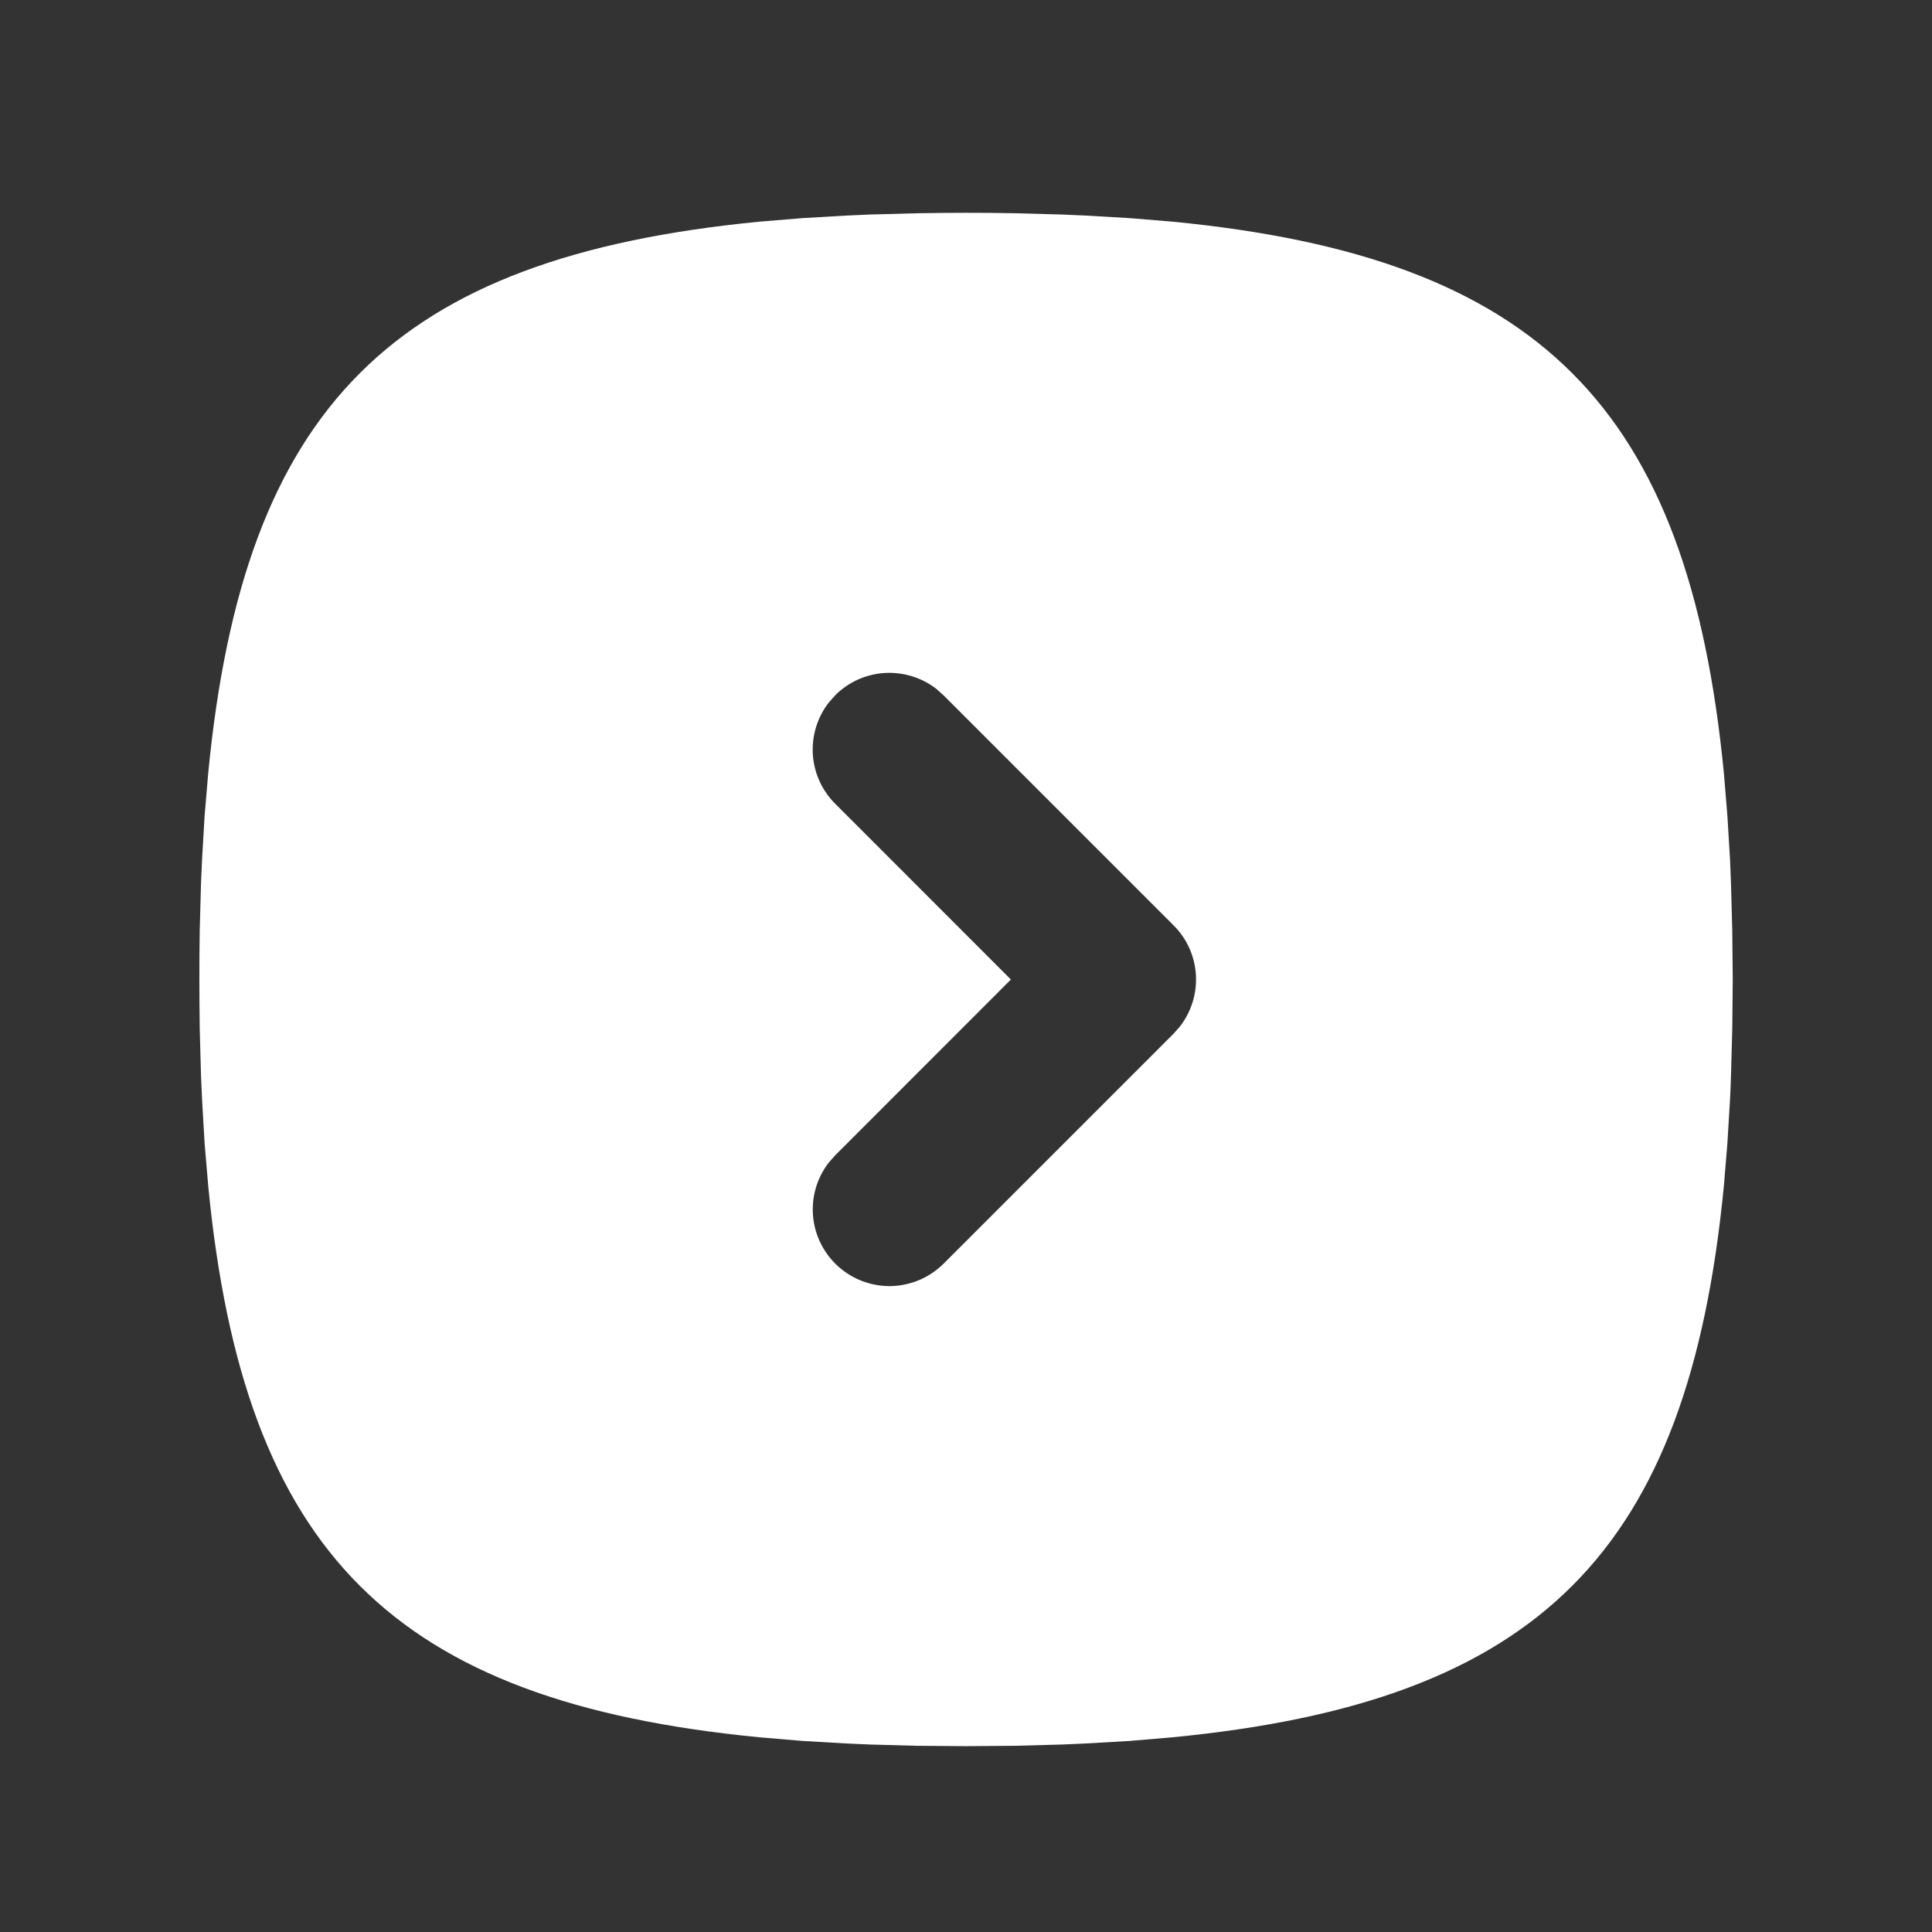 <svg xmlns="http://www.w3.org/2000/svg" width="21" height="21" viewBox="0 0 21 21" fill="none">
<rect x="0" y="0" width="21" height="21" fill="#333333" stroke="none"/>
<g clip-path="url(#clip0_4900_1451)">
<path d="M10.5 2.313C10.319 2.313 10.14 2.315 9.965 2.318L9.452 2.332L9.203 2.343L8.72 2.371L8.259 2.409C4.272 2.796 2.649 4.418 2.263 8.406L2.224 8.867L2.196 9.349C2.192 9.431 2.188 9.514 2.185 9.598L2.171 10.112L2.168 10.377L2.167 10.647C2.167 10.829 2.169 11.007 2.171 11.182L2.185 11.695L2.196 11.944L2.224 12.427L2.263 12.888C2.649 16.875 4.272 18.498 8.259 18.884L8.72 18.923L9.203 18.951C9.284 18.955 9.368 18.959 9.452 18.962L9.965 18.976L10.5 18.98L11.035 18.976L11.549 18.962L11.798 18.951L12.28 18.923L12.741 18.884C16.729 18.498 18.351 16.875 18.738 12.888L18.776 12.427L18.805 11.944C18.809 11.863 18.813 11.779 18.815 11.695L18.829 11.182L18.834 10.647L18.829 10.112L18.815 9.598L18.805 9.349L18.776 8.867L18.738 8.406C18.351 4.418 16.729 2.796 12.741 2.409L12.28 2.371L11.798 2.343C11.715 2.339 11.632 2.335 11.549 2.332L11.035 2.318L10.77 2.314L10.5 2.313ZM9.078 7.558C9.221 7.414 9.412 7.328 9.615 7.315C9.817 7.303 10.018 7.364 10.178 7.488L10.256 7.558L12.756 10.058C12.9 10.201 12.986 10.392 12.999 10.595C13.011 10.797 12.95 10.997 12.825 11.158L12.756 11.236L10.256 13.736C10.106 13.885 9.905 13.972 9.693 13.979C9.482 13.985 9.276 13.911 9.117 13.771C8.958 13.631 8.858 13.435 8.838 13.225C8.818 13.014 8.879 12.803 9.009 12.636L9.078 12.558L10.988 10.647L9.078 8.736C8.934 8.592 8.848 8.402 8.835 8.199C8.823 7.997 8.884 7.796 9.009 7.636L9.078 7.558Z" fill="white"/>
</g>
<defs>
<clipPath id="clip0_4900_1451">
<rect width="20" height="20" fill="white" transform="translate(0.5 0.646)"/>
</clipPath>
</defs>
</svg>